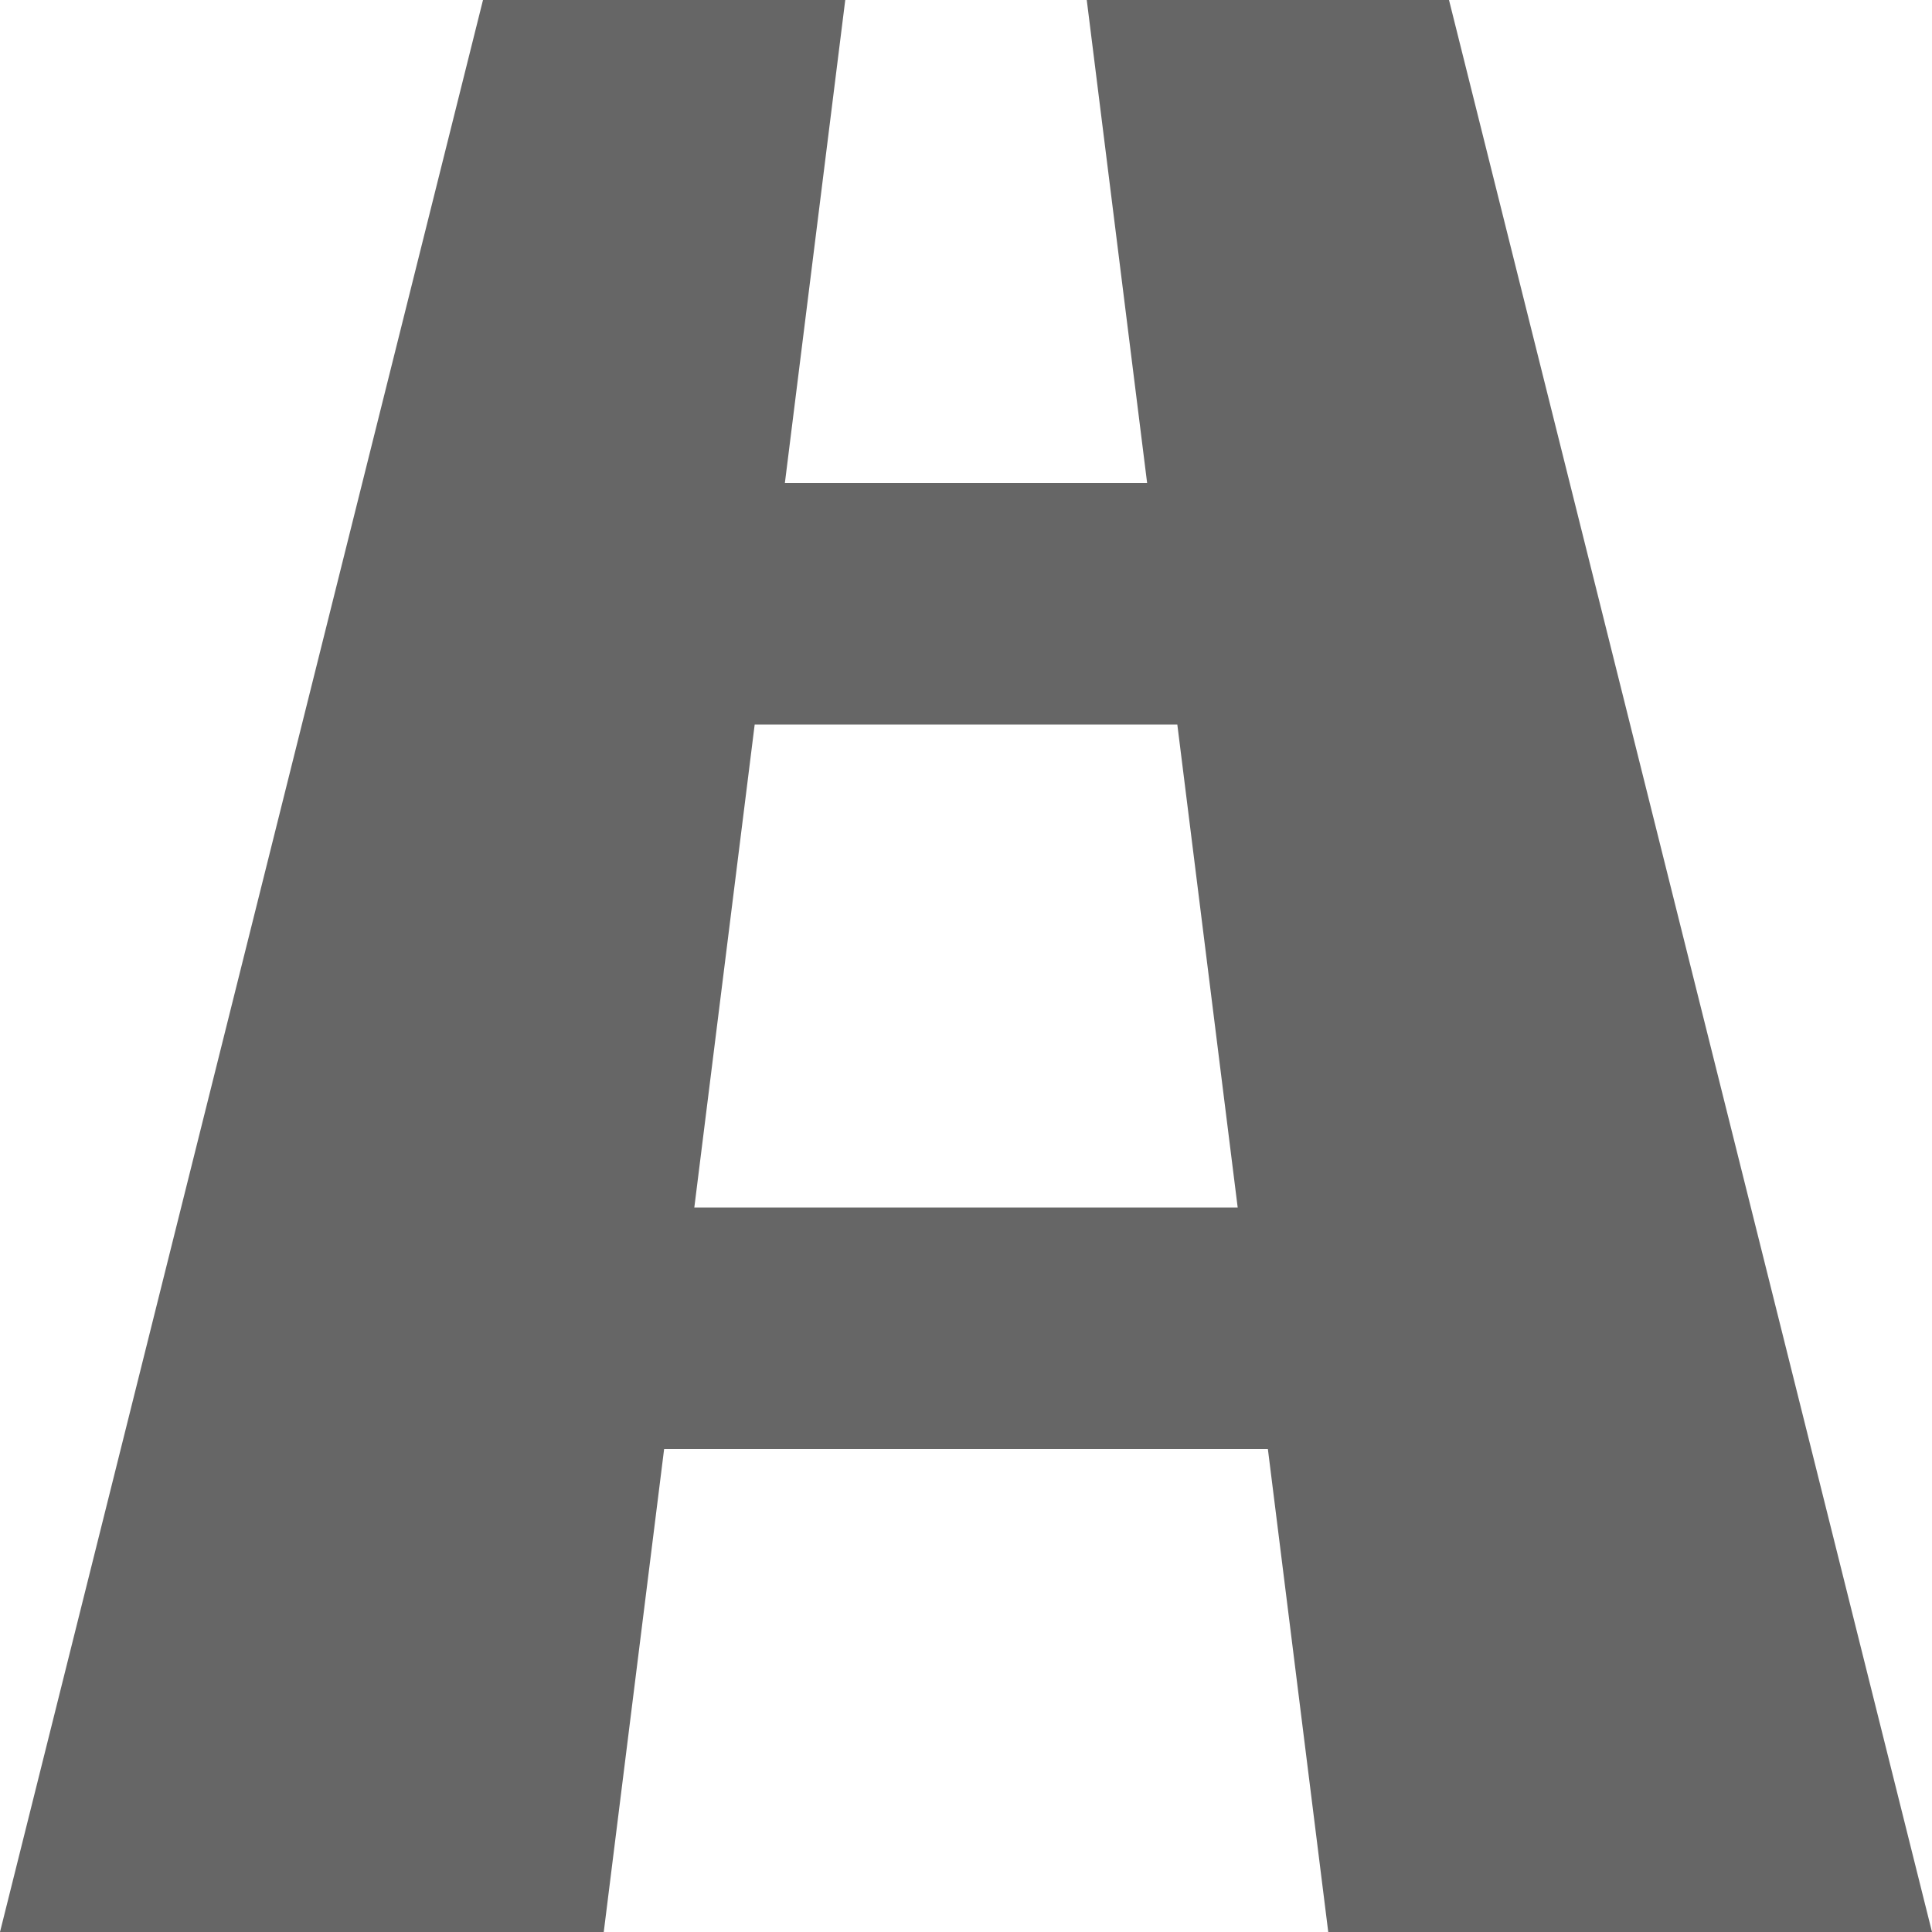<?xml version="1.0" encoding="utf-8"?>
<!-- Generated by IcoMoon.io -->
<!DOCTYPE svg PUBLIC "-//W3C//DTD SVG 1.1//EN" "http://www.w3.org/Graphics/SVG/1.1/DTD/svg11.dtd">
<svg version="1.1" xmlns="http://www.w3.org/2000/svg" xmlns:xlink="http://www.w3.org/1999/xlink" width="72" height="72" viewBox="0 0 72 72">
	<path d="M49.5 72h22.5l-18-72h-13.5l2.25 18h-13.5l2.25-18h-13.5l-18 72h22.5l2.25-18h22.5l2.25 18zM25.875 45l2.25-18h15.75l2.25 18h-20.25z" fill="#666666" />
</svg>
